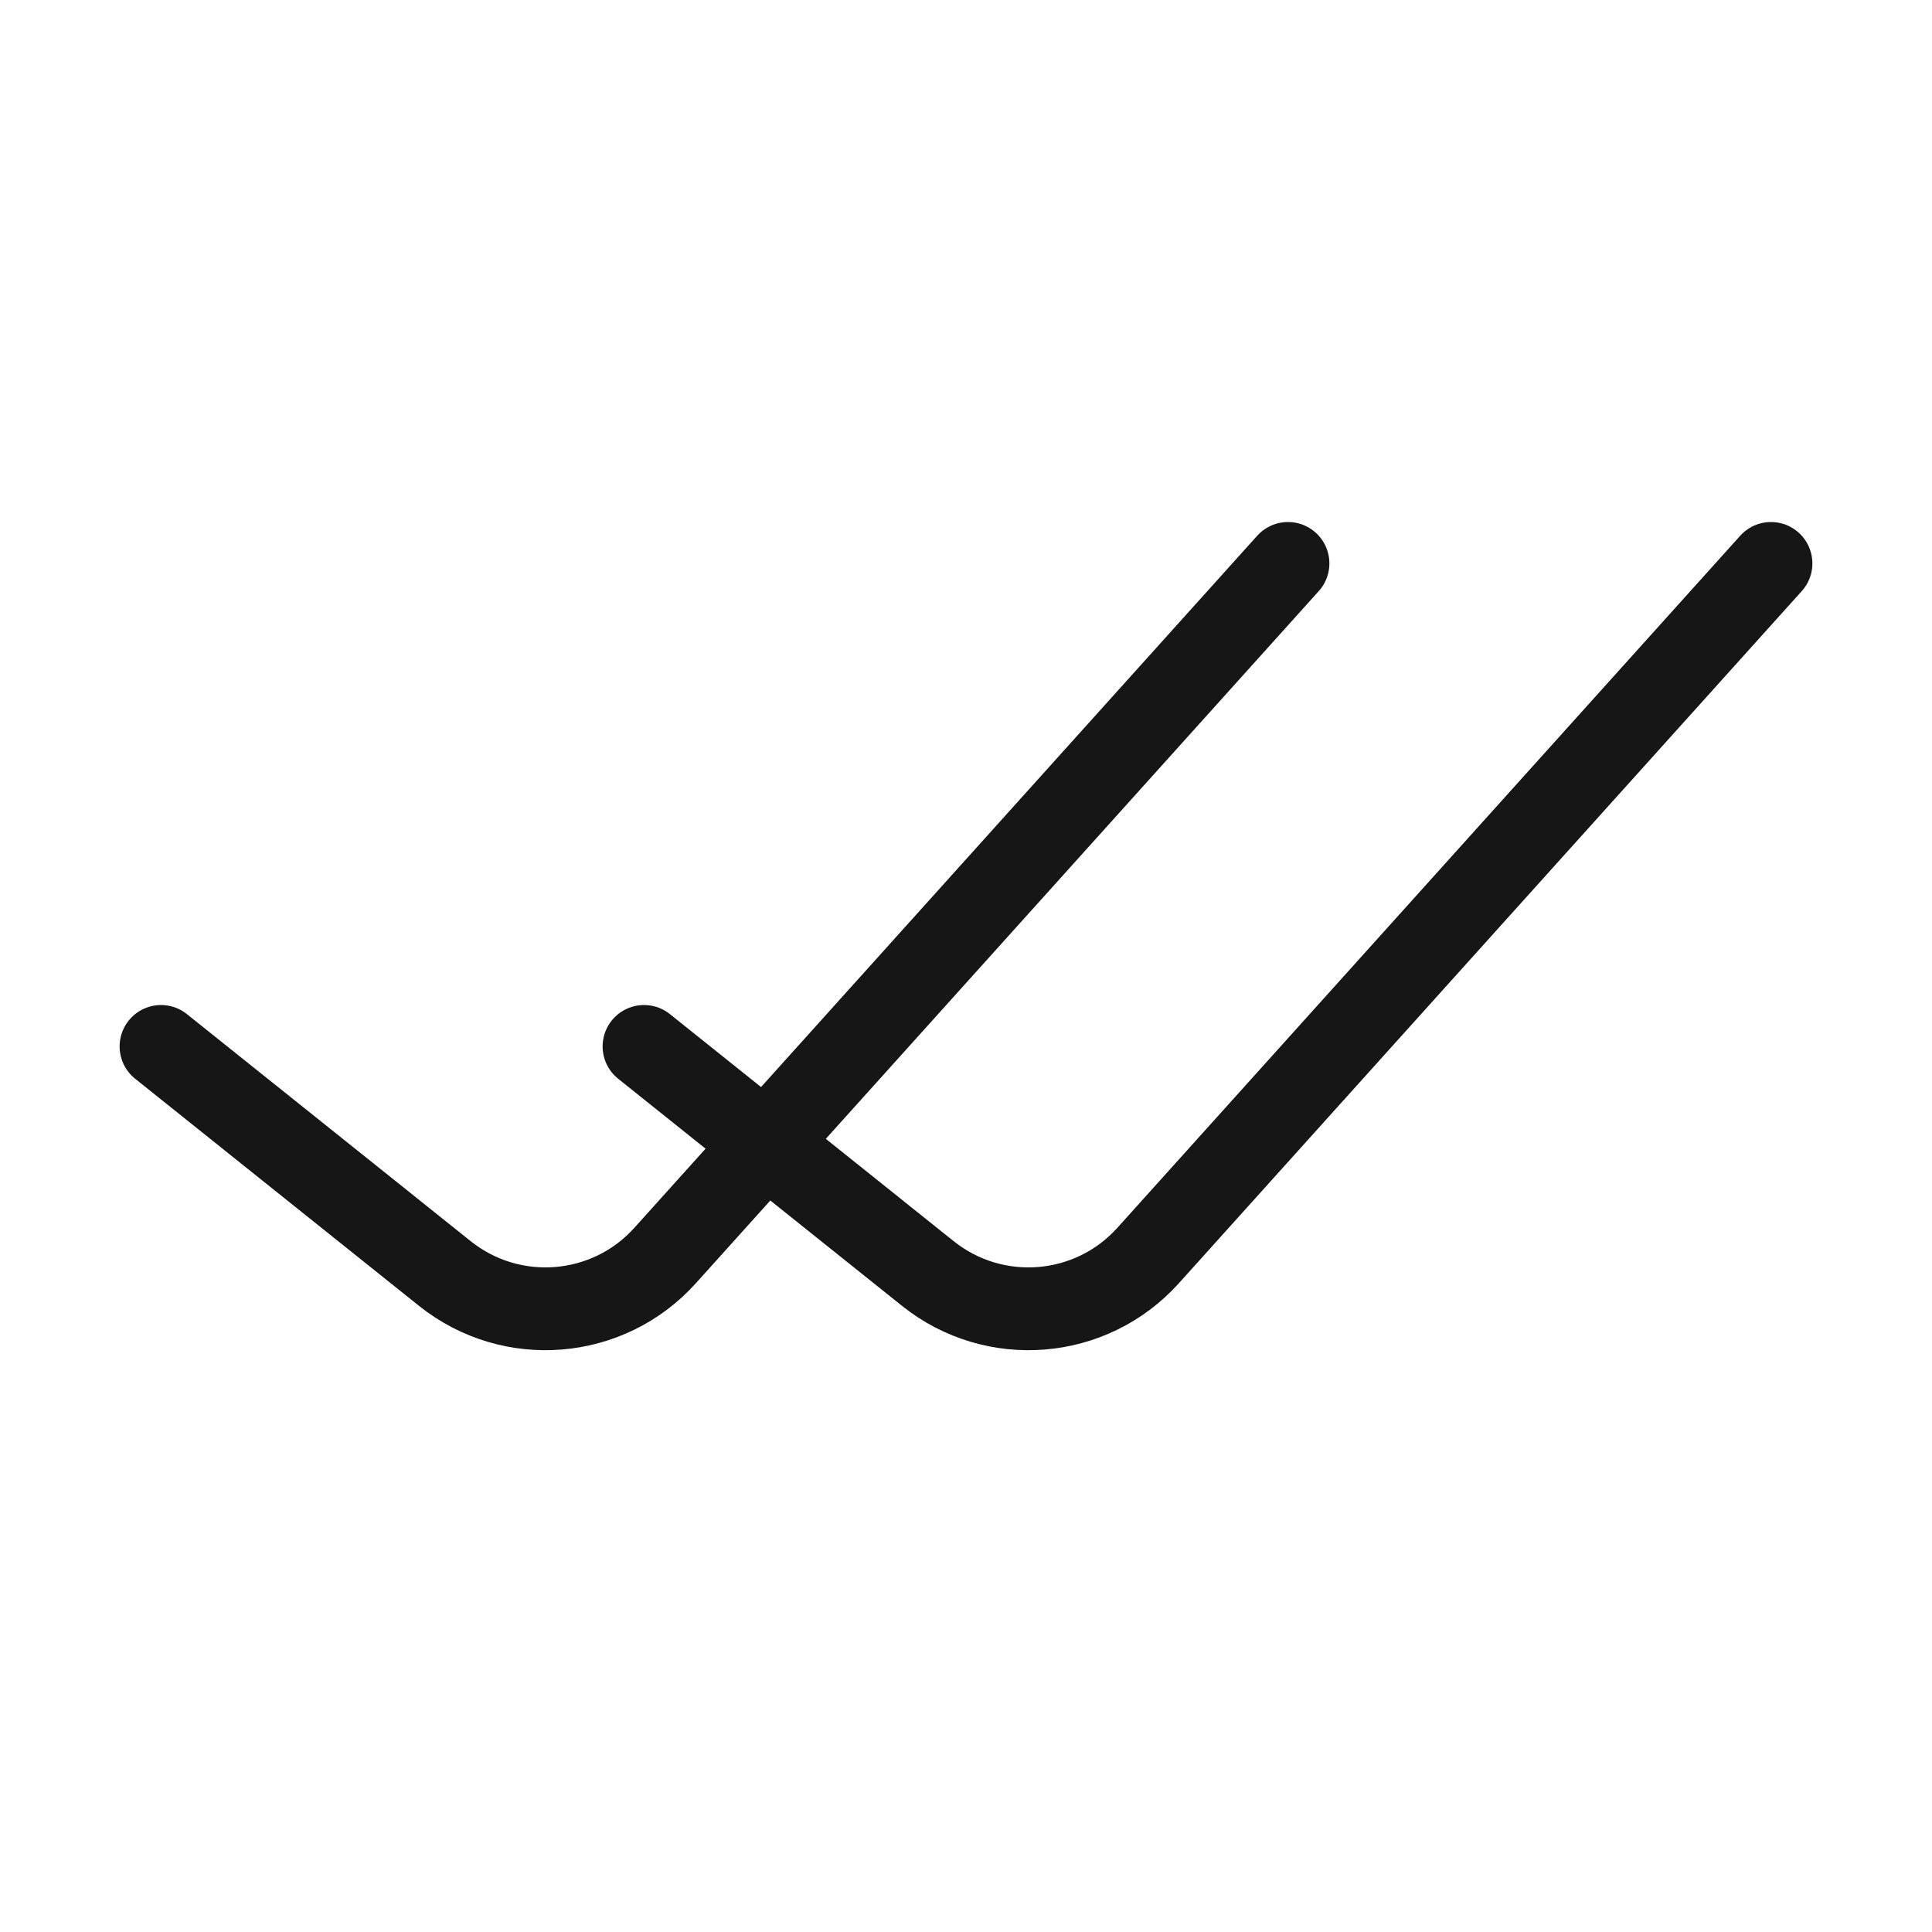 <svg width="35" height="35" viewBox="0 0 35 35" fill="none" xmlns="http://www.w3.org/2000/svg">
<path d="M2.917 18.957L8.059 23.071C9.266 24.036 11.016 23.893 12.049 22.745L23.333 10.207M11.667 18.957L16.809 23.071C18.016 24.036 19.766 23.893 20.799 22.745L32.083 10.207" stroke="#161616" stroke-width="1.5" stroke-linecap="round" stroke-linejoin="round"/>
</svg>
